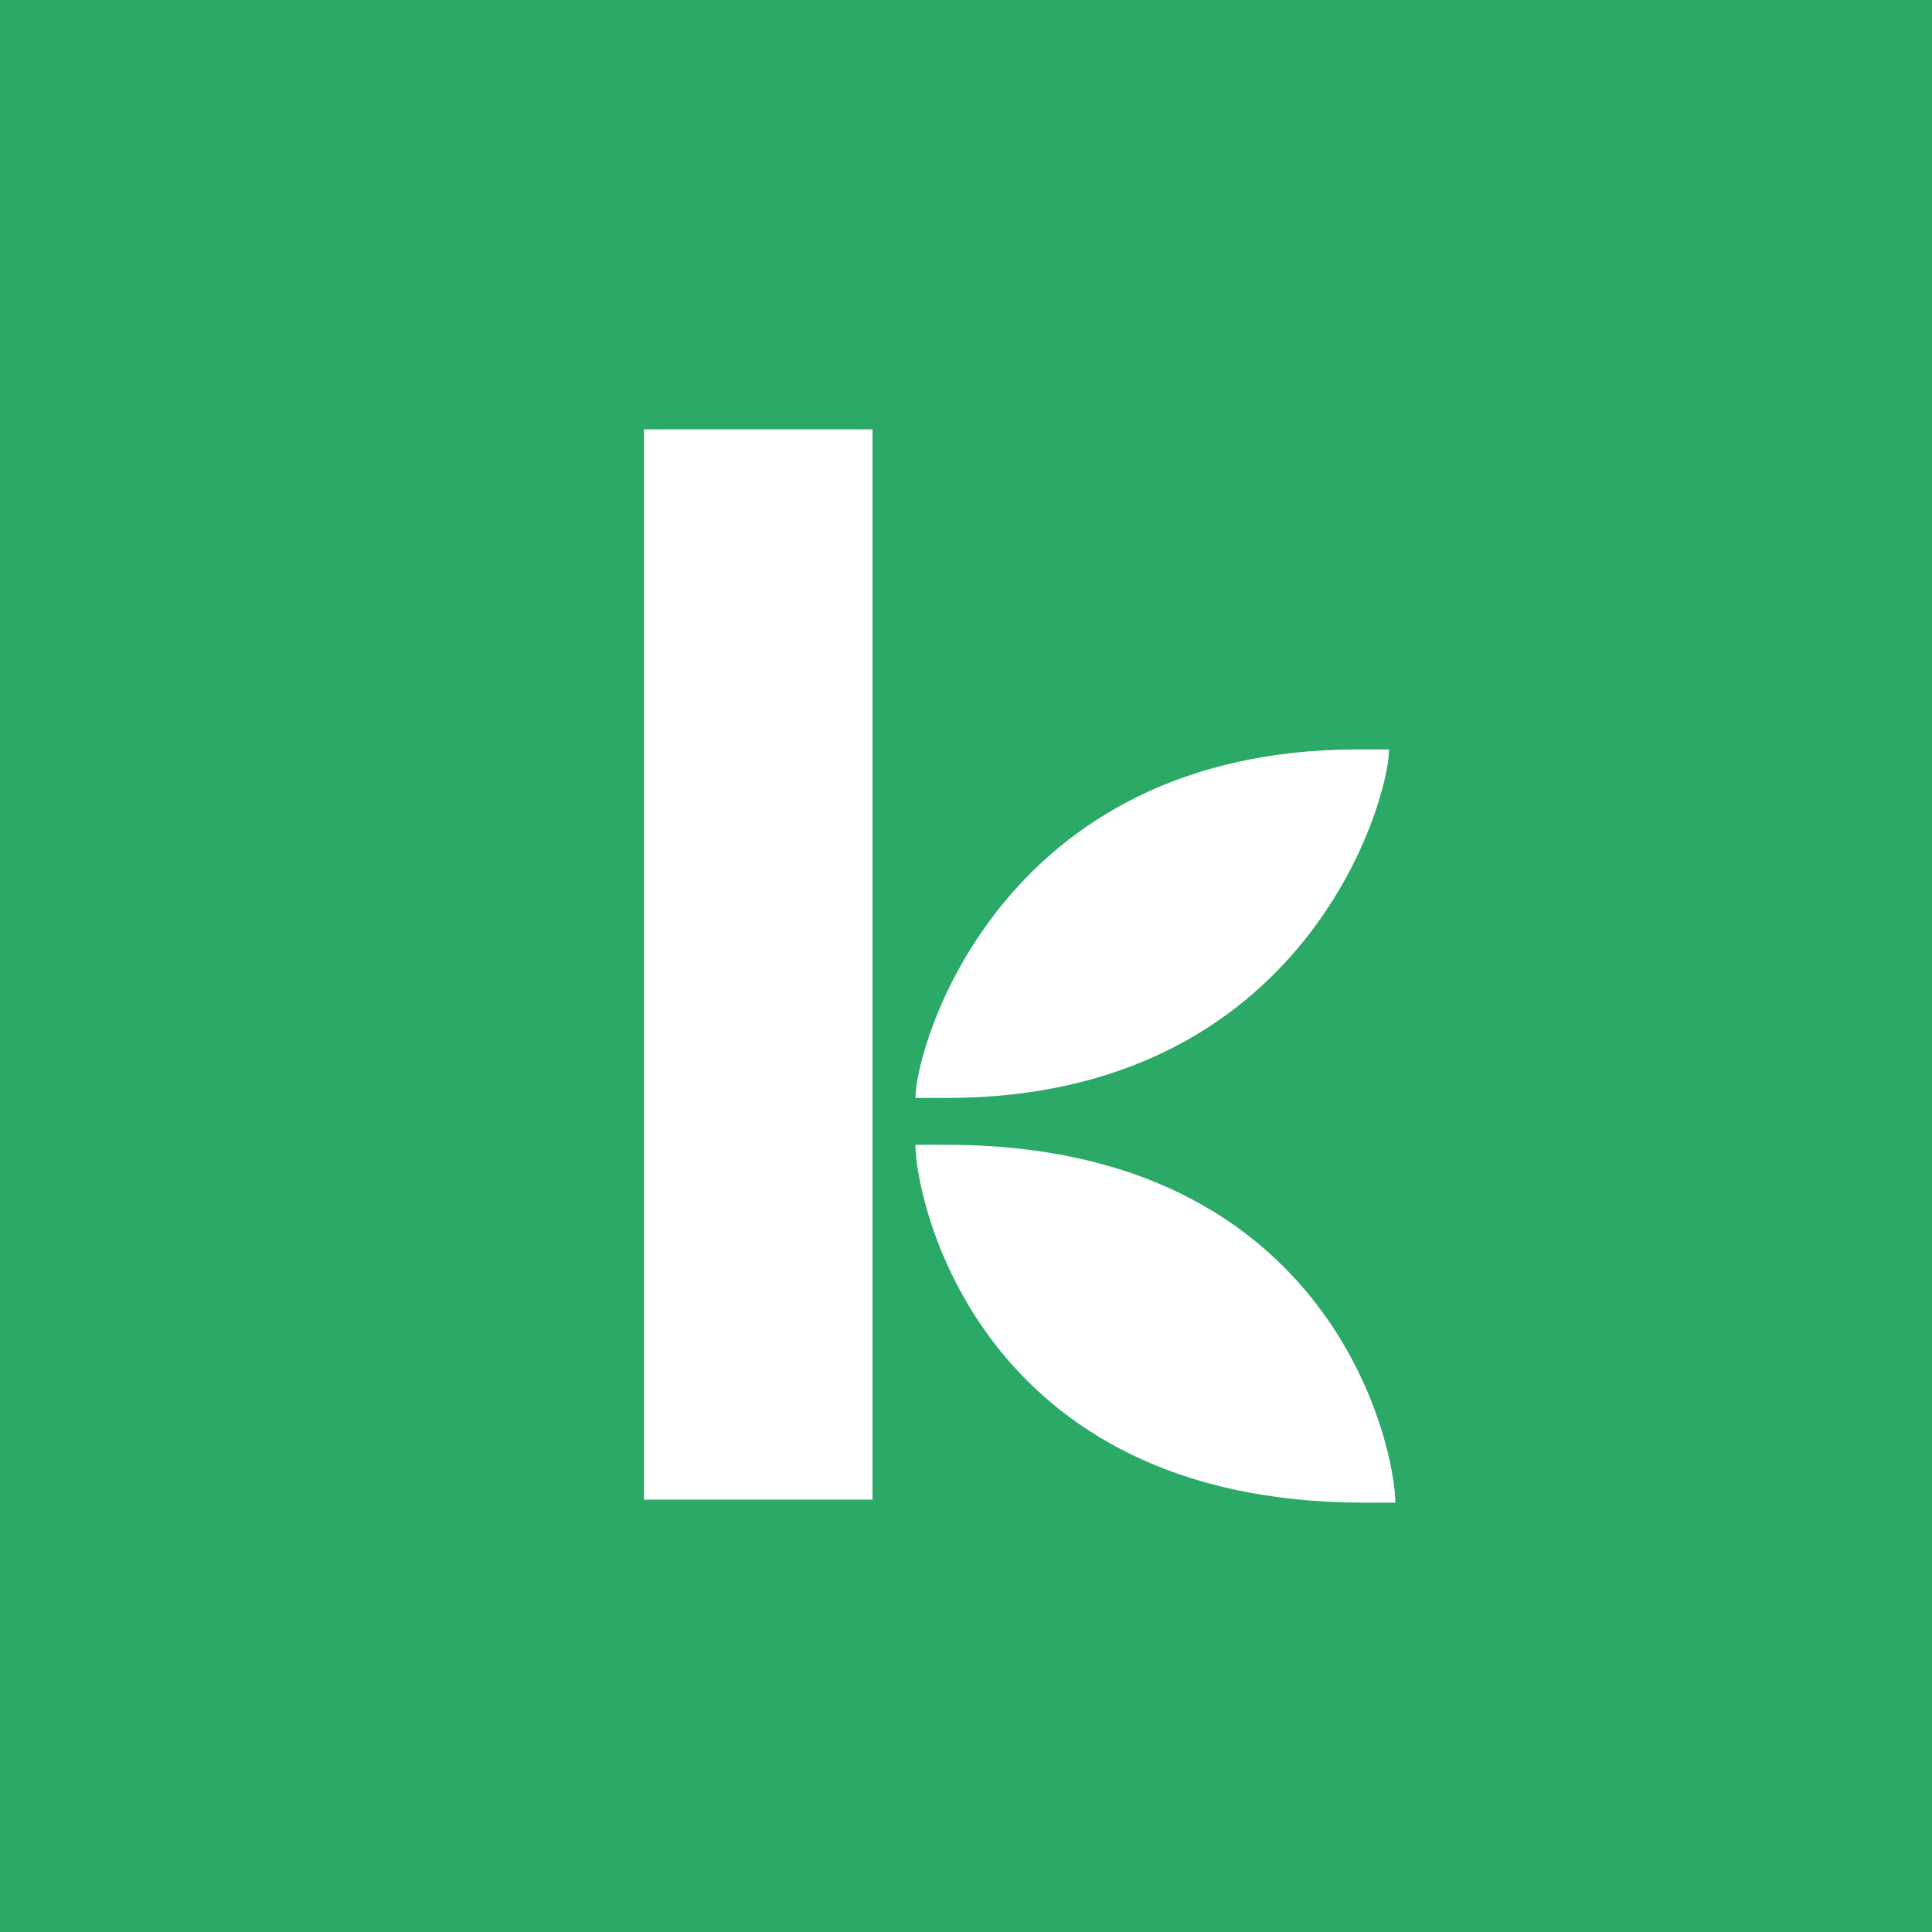 <svg viewBox="0 0 90 90" xmlns="http://www.w3.org/2000/svg"><g fill="none"><path fill="#2AA967" d="M0 0h90v90H0z"/><path d="M40.645 20H30v49.86h10.645V20Zm3.448 31.147c16.71 0 20.615-13.868 20.615-16.237h-1.445c-16.714 0-20.618 13.865-20.618 16.237h1.448Zm-1.448 2.182C42.645 55.844 45.538 70 63.553 70H65c0-2.52-2.895-16.671-20.907-16.671h-1.448Z" fill="#FFF"/></g></svg>